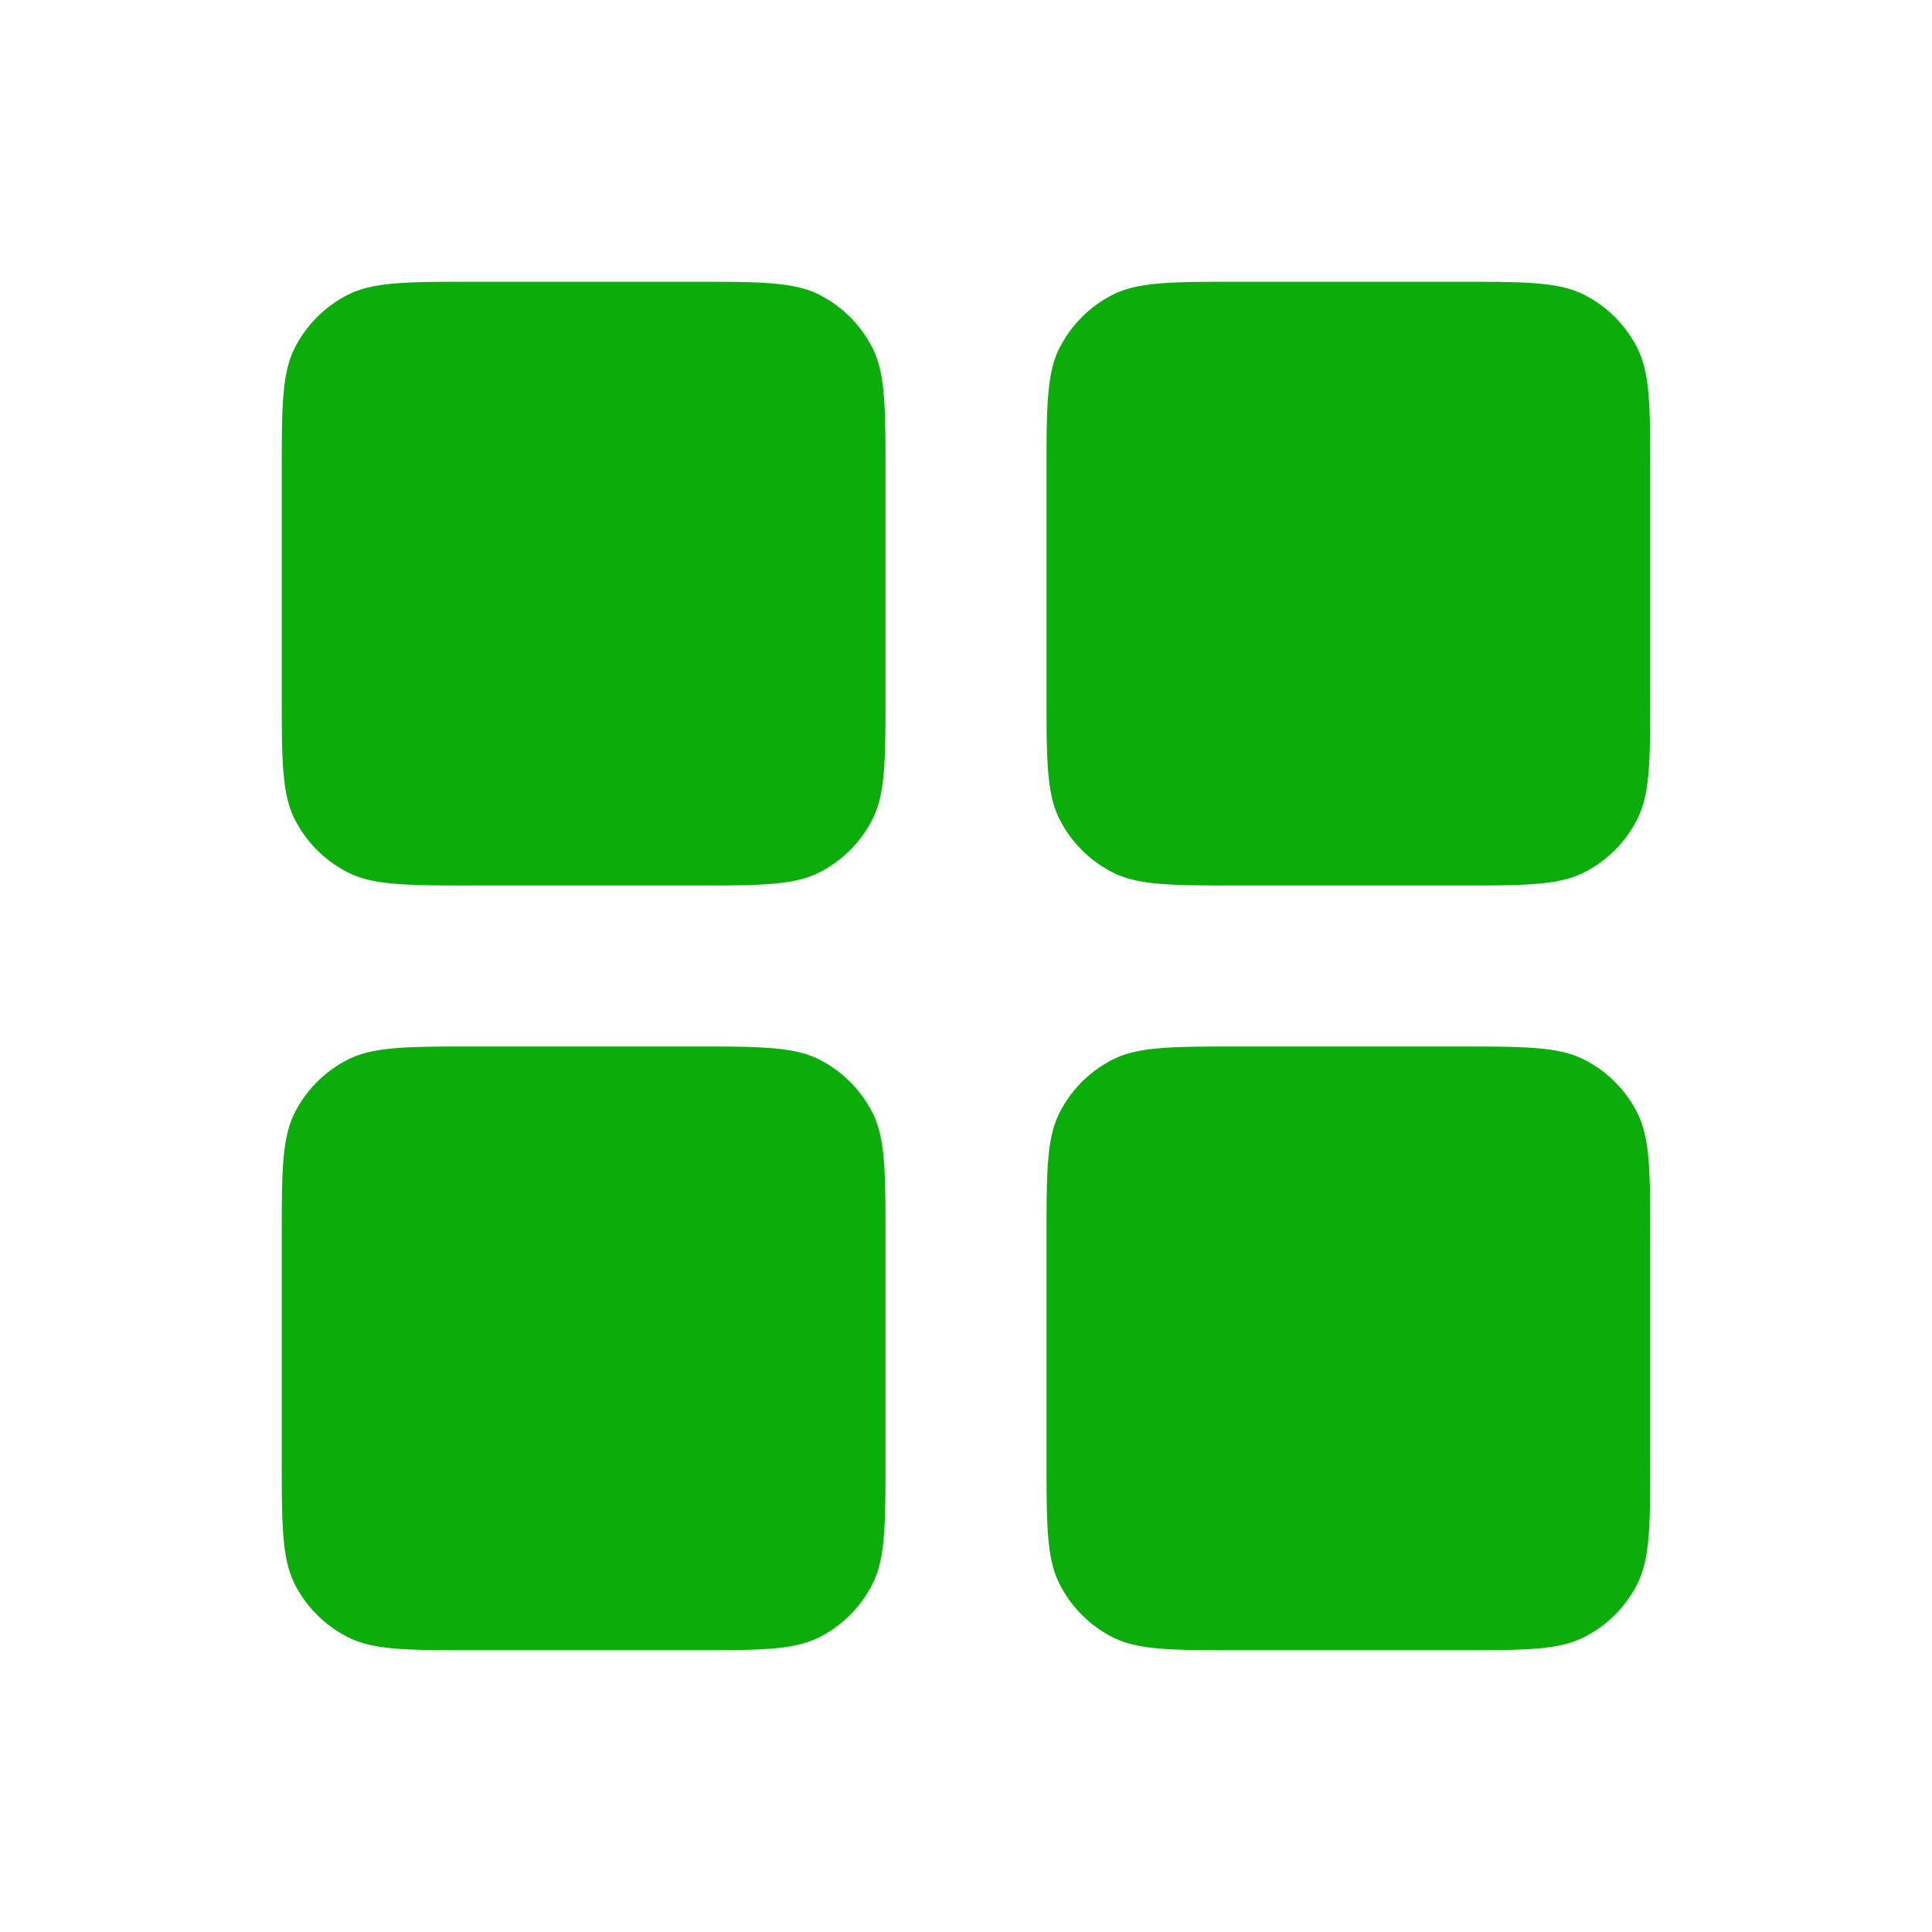 <svg xmlns="http://www.w3.org/2000/svg" width="1em" height="1em" viewBox="0 0 24 24" fill="#0AAD0A" color="brandPrimaryRegular" class="css-1isemmb"><path fill-rule="evenodd" clip-rule="evenodd" d="M3.663 4.319c-.163.32-.163.74-.163 1.581v2.7c0 .84 0 1.26.163 1.581a1.5 1.5 0 00.656.655c.32.164.74.164 1.581.164h2.7c.84 0 1.26 0 1.581-.164a1.5 1.5 0 00.655-.655C11 9.861 11 9.441 11 8.6V5.9c0-.84 0-1.26-.164-1.581a1.5 1.5 0 00-.655-.656C9.861 3.5 9.441 3.5 8.6 3.5H5.9c-.84 0-1.26 0-1.581.163a1.5 1.5 0 00-.656.656zm9.5 0C13 4.639 13 5.059 13 5.9v2.7c0 .84 0 1.26.164 1.581a1.5 1.5 0 00.655.655c.32.164.74.164 1.581.164h2.7c.84 0 1.26 0 1.581-.164a1.5 1.5 0 00.655-.655c.164-.32.164-.74.164-1.581V5.9c0-.84 0-1.26-.163-1.581a1.5 1.5 0 00-.656-.656c-.32-.163-.74-.163-1.581-.163h-2.7c-.84 0-1.26 0-1.581.163a1.5 1.5 0 00-.655.656zM13 15.4c0-.84 0-1.26.164-1.581a1.5 1.5 0 01.655-.655c.32-.164.74-.164 1.581-.164h2.7c.84 0 1.26 0 1.581.164a1.5 1.5 0 01.655.655c.164.32.164.74.164 1.581v2.7c0 .84 0 1.26-.163 1.581a1.5 1.5 0 01-.656.655c-.32.164-.74.164-1.581.164h-2.7c-.84 0-1.26 0-1.581-.163a1.5 1.5 0 01-.655-.656C13 19.361 13 18.941 13 18.1v-2.7zm-9.337-1.581c-.163.32-.163.74-.163 1.581v2.7c0 .84 0 1.26.163 1.581a1.5 1.5 0 00.656.655c.32.164.74.164 1.581.164h2.7c.84 0 1.26 0 1.581-.163a1.5 1.5 0 00.655-.656c.164-.32.164-.74.164-1.581v-2.7c0-.84 0-1.26-.164-1.581a1.5 1.5 0 00-.655-.655C9.861 13 9.441 13 8.6 13H5.9c-.84 0-1.26 0-1.581.164a1.5 1.5 0 00-.656.655z"></path></svg>